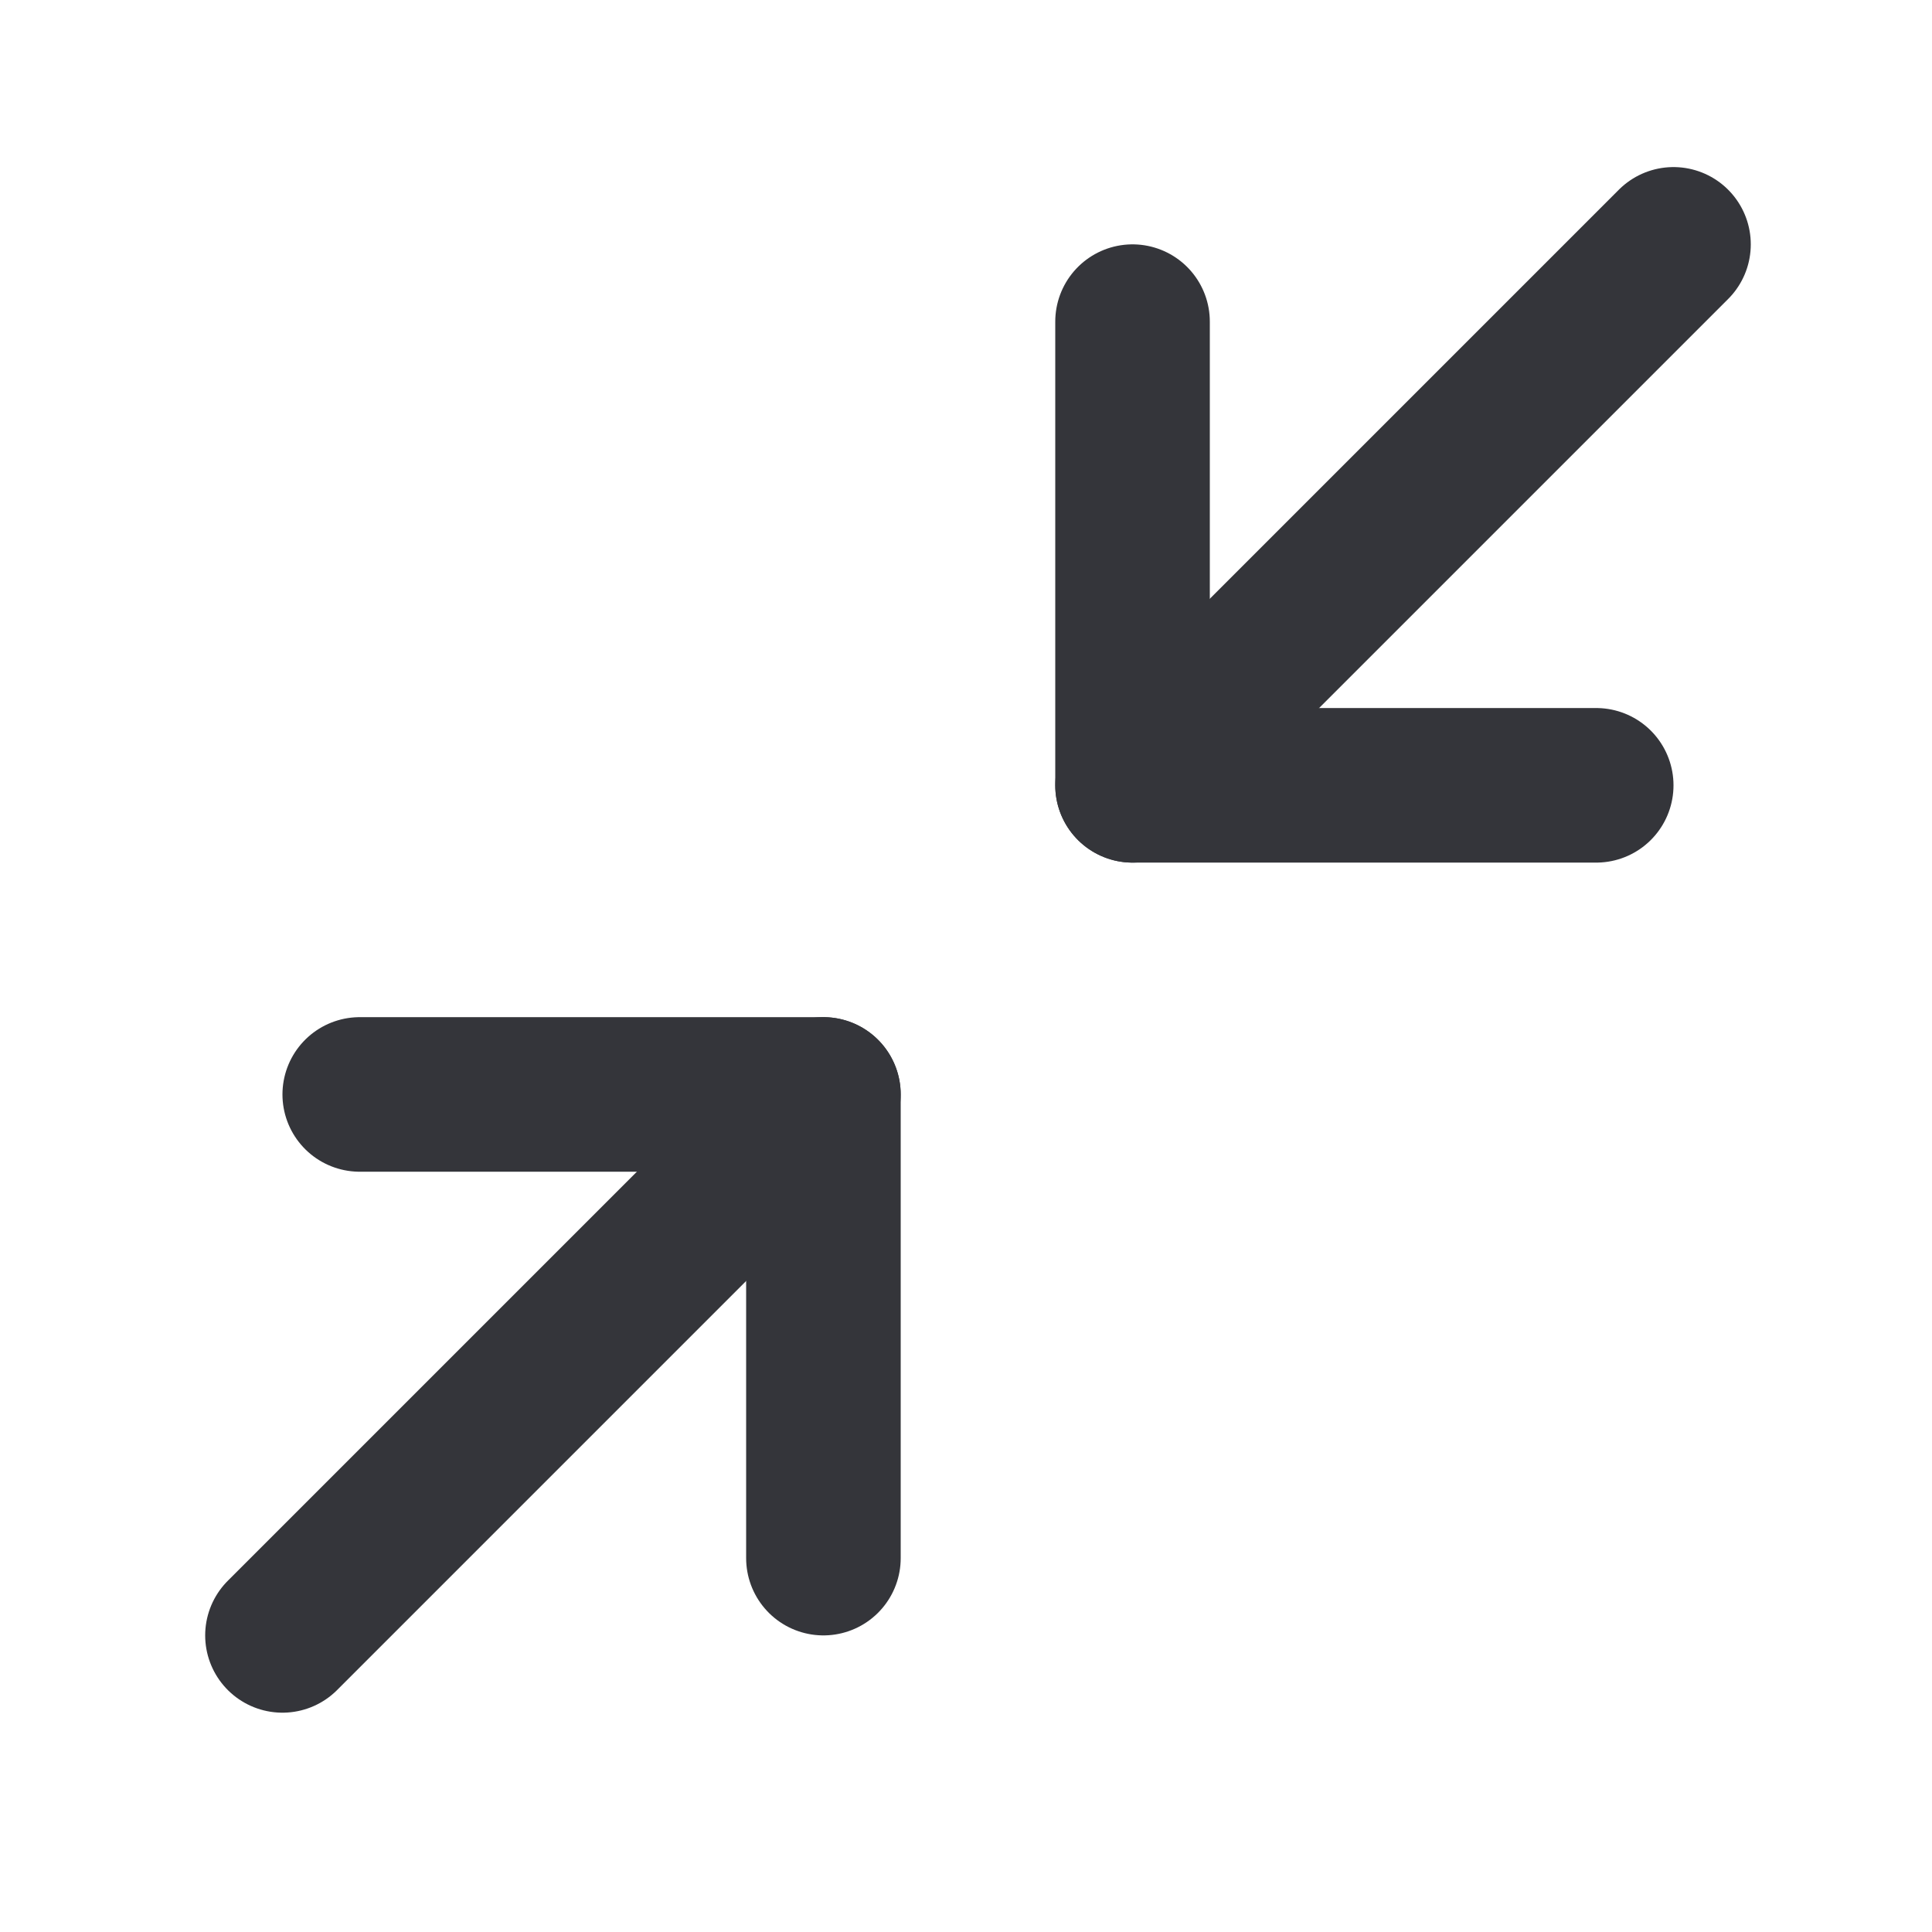 <svg width="25" height="25" viewBox="0 0 25 25" fill="none" xmlns="http://www.w3.org/2000/svg">
<path d="M4.655 14.162H10.655V20.162" stroke="#34353A" stroke-width="2" stroke-linecap="round" stroke-linejoin="round"/>
<path d="M20.655 10.162H14.655V4.162" stroke="#34353A" stroke-width="2" stroke-linecap="round" stroke-linejoin="round"/>
<path d="M14.655 10.162L21.655 3.162" stroke="#34353A" stroke-width="2" stroke-linecap="round" stroke-linejoin="round"/>
<path d="M3.655 21.162L10.655 14.162" stroke="#34353A" stroke-width="2" stroke-linecap="round" stroke-linejoin="round"/>
</svg>
